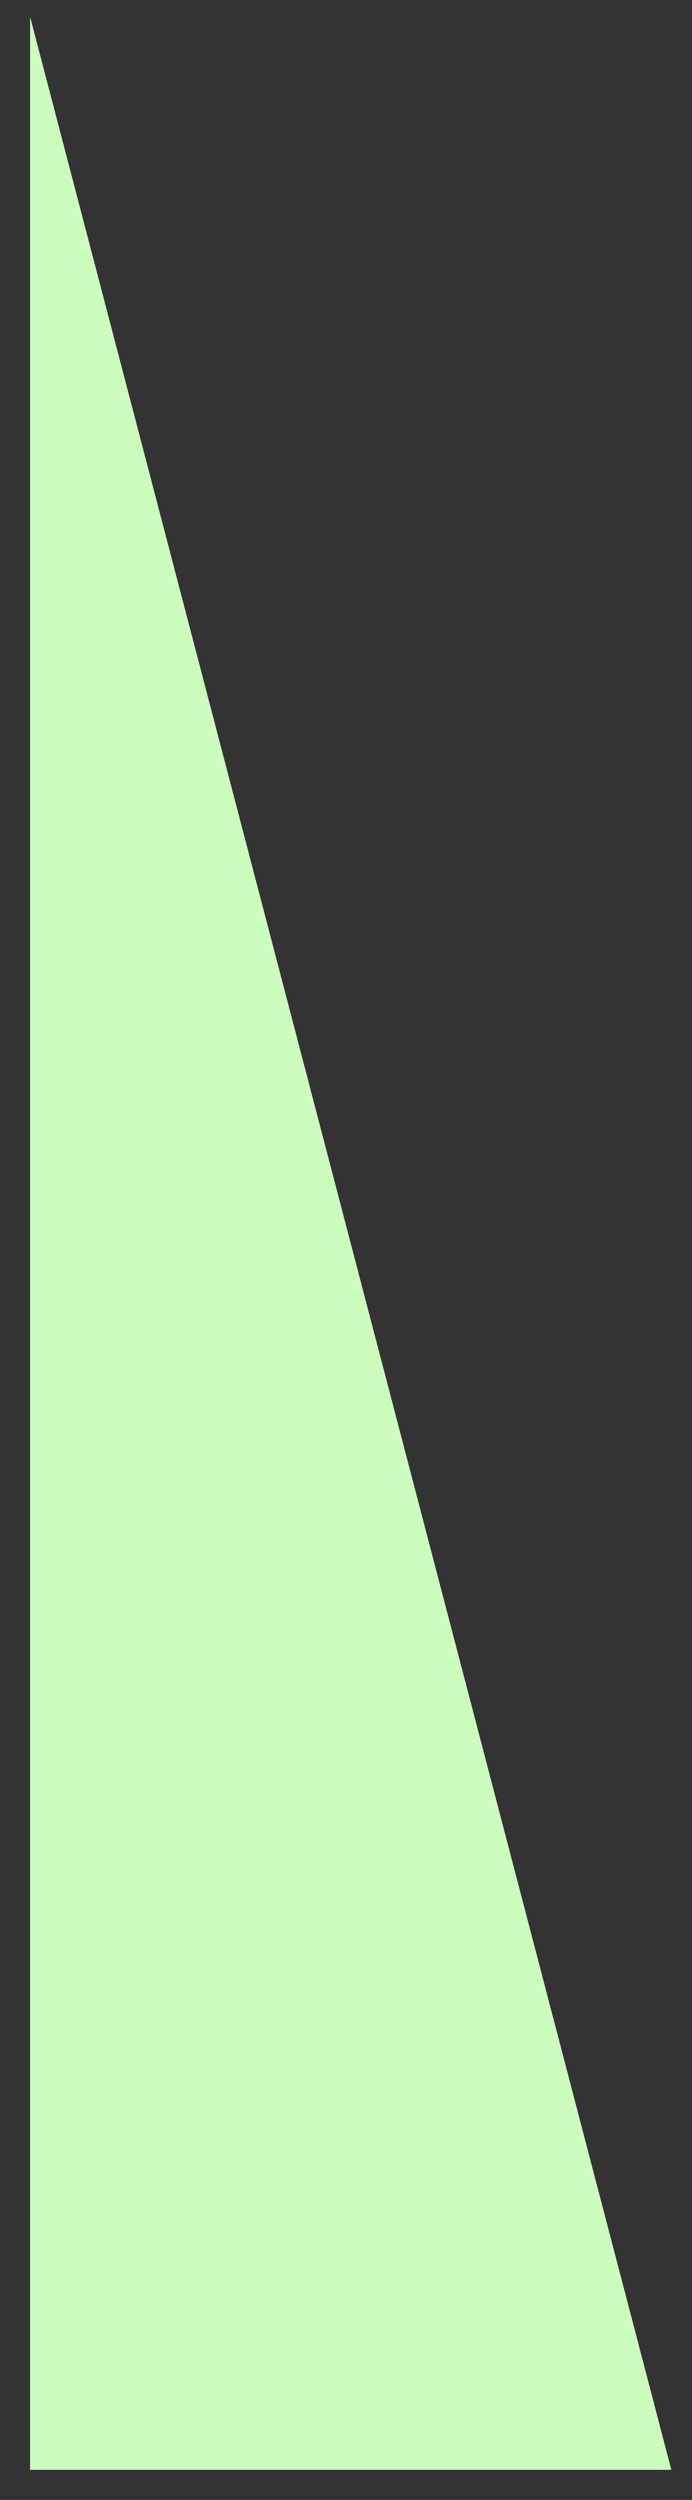 ﻿<?xml version="1.0" encoding="utf-8"?>
<svg version="1.1" xmlns:xlink="http://www.w3.org/1999/xlink" width="23px" height="83px" xmlns="http://www.w3.org/2000/svg">
  <rect width="100%" height="100%" fill="#333333" stroke="none"/>
  <g transform="matrix(1 0 0 1 -1548 -384 )">
    <path d="M 1 0.555  L 22.313 82  L 1 82  L 1 0.555  Z " fill-rule="nonzero" fill="#ccfcbe" stroke="none" transform="matrix(1 0 0 1 1548 384 )" />
  </g>
</svg>